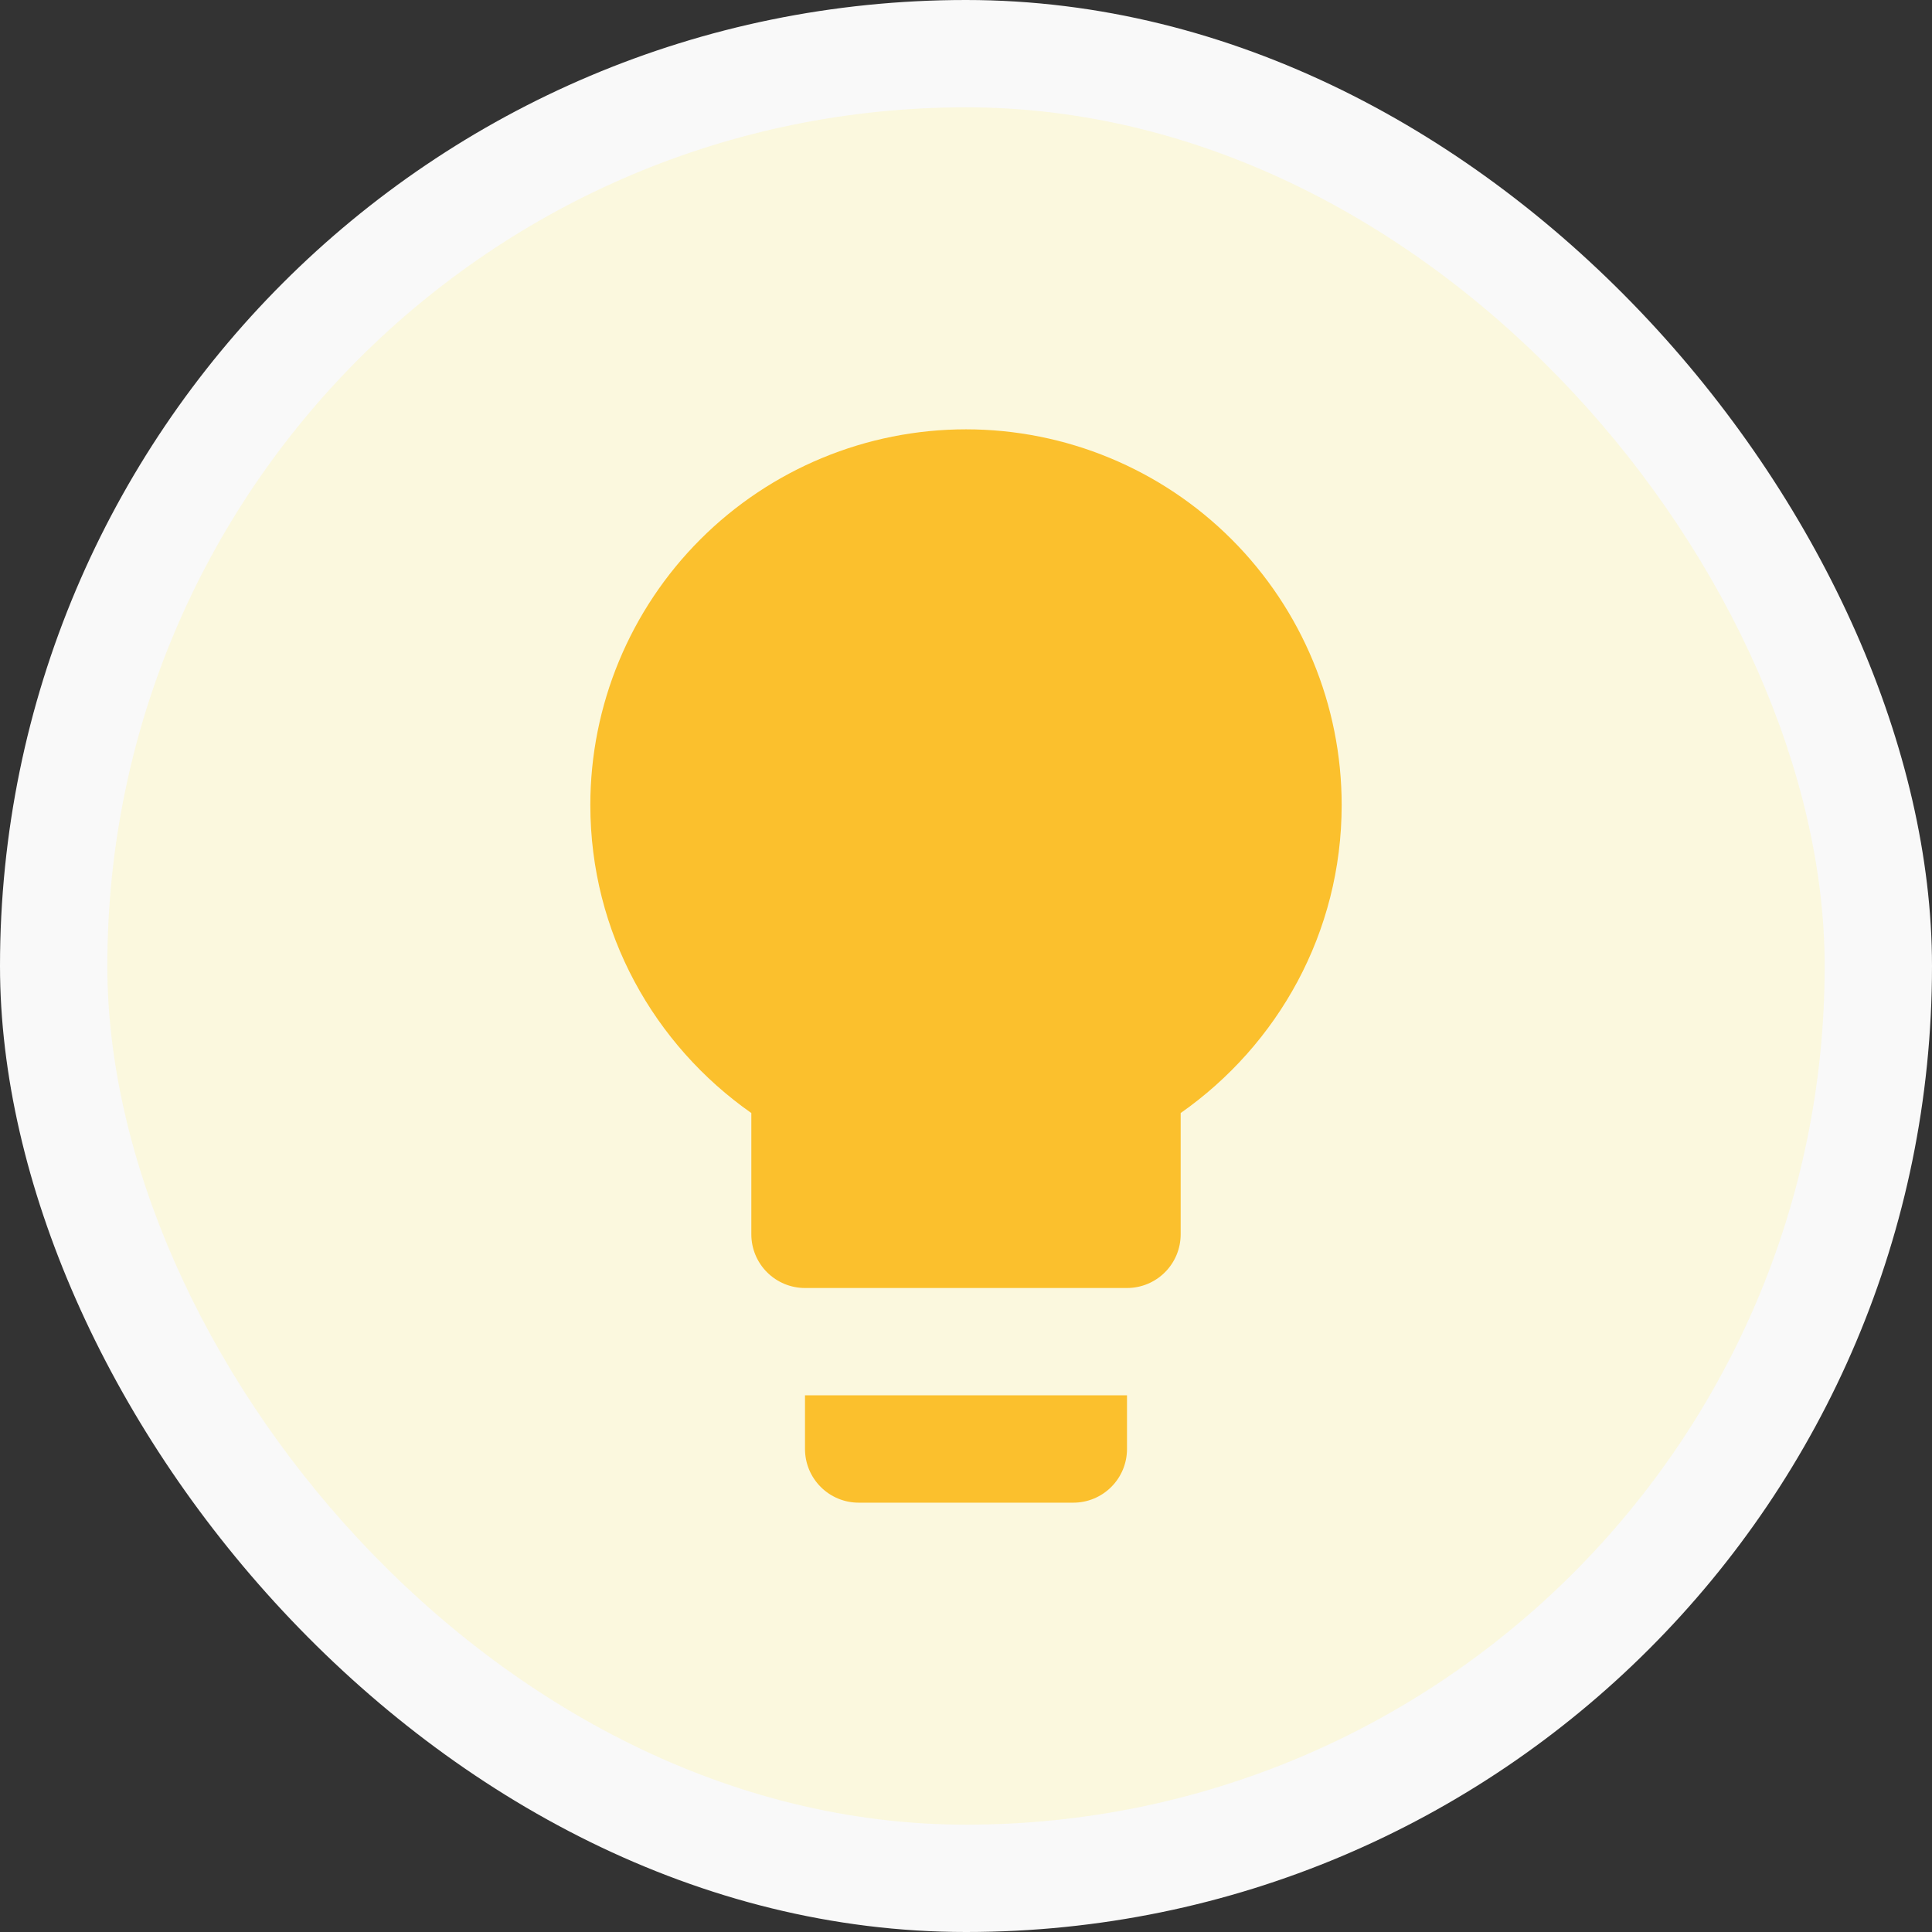 <svg width="144" height="144" viewBox="0 0 144 144" fill="none" xmlns="http://www.w3.org/2000/svg">
<rect x="0" y="0" width="144" height="144" fill="#333333" stroke="none"/>
<rect width="144" height="144" rx="72" fill="#F9F9F9"/>
<rect x="8" y="8" width="128" height="128" rx="64" fill="#FFF59D" fill-opacity="0.3"/>
<path d="M72 32C64.574 32 57.452 34.95 52.201 40.201C46.95 45.452 44 52.574 44 60C44 69.52 48.76 77.88 56 82.96V92C56 93.061 56.421 94.078 57.172 94.828C57.922 95.579 58.939 96 60 96H84C85.061 96 86.078 95.579 86.828 94.828C87.579 94.078 88 93.061 88 92V82.96C95.24 77.88 100 69.52 100 60C100 52.574 97.05 45.452 91.799 40.201C86.548 34.95 79.426 32 72 32ZM60 108C60 109.061 60.421 110.078 61.172 110.828C61.922 111.579 62.939 112 64 112H80C81.061 112 82.078 111.579 82.828 110.828C83.579 110.078 84 109.061 84 108V104H60V108Z" fill="#FBC02D"/>
</svg>
